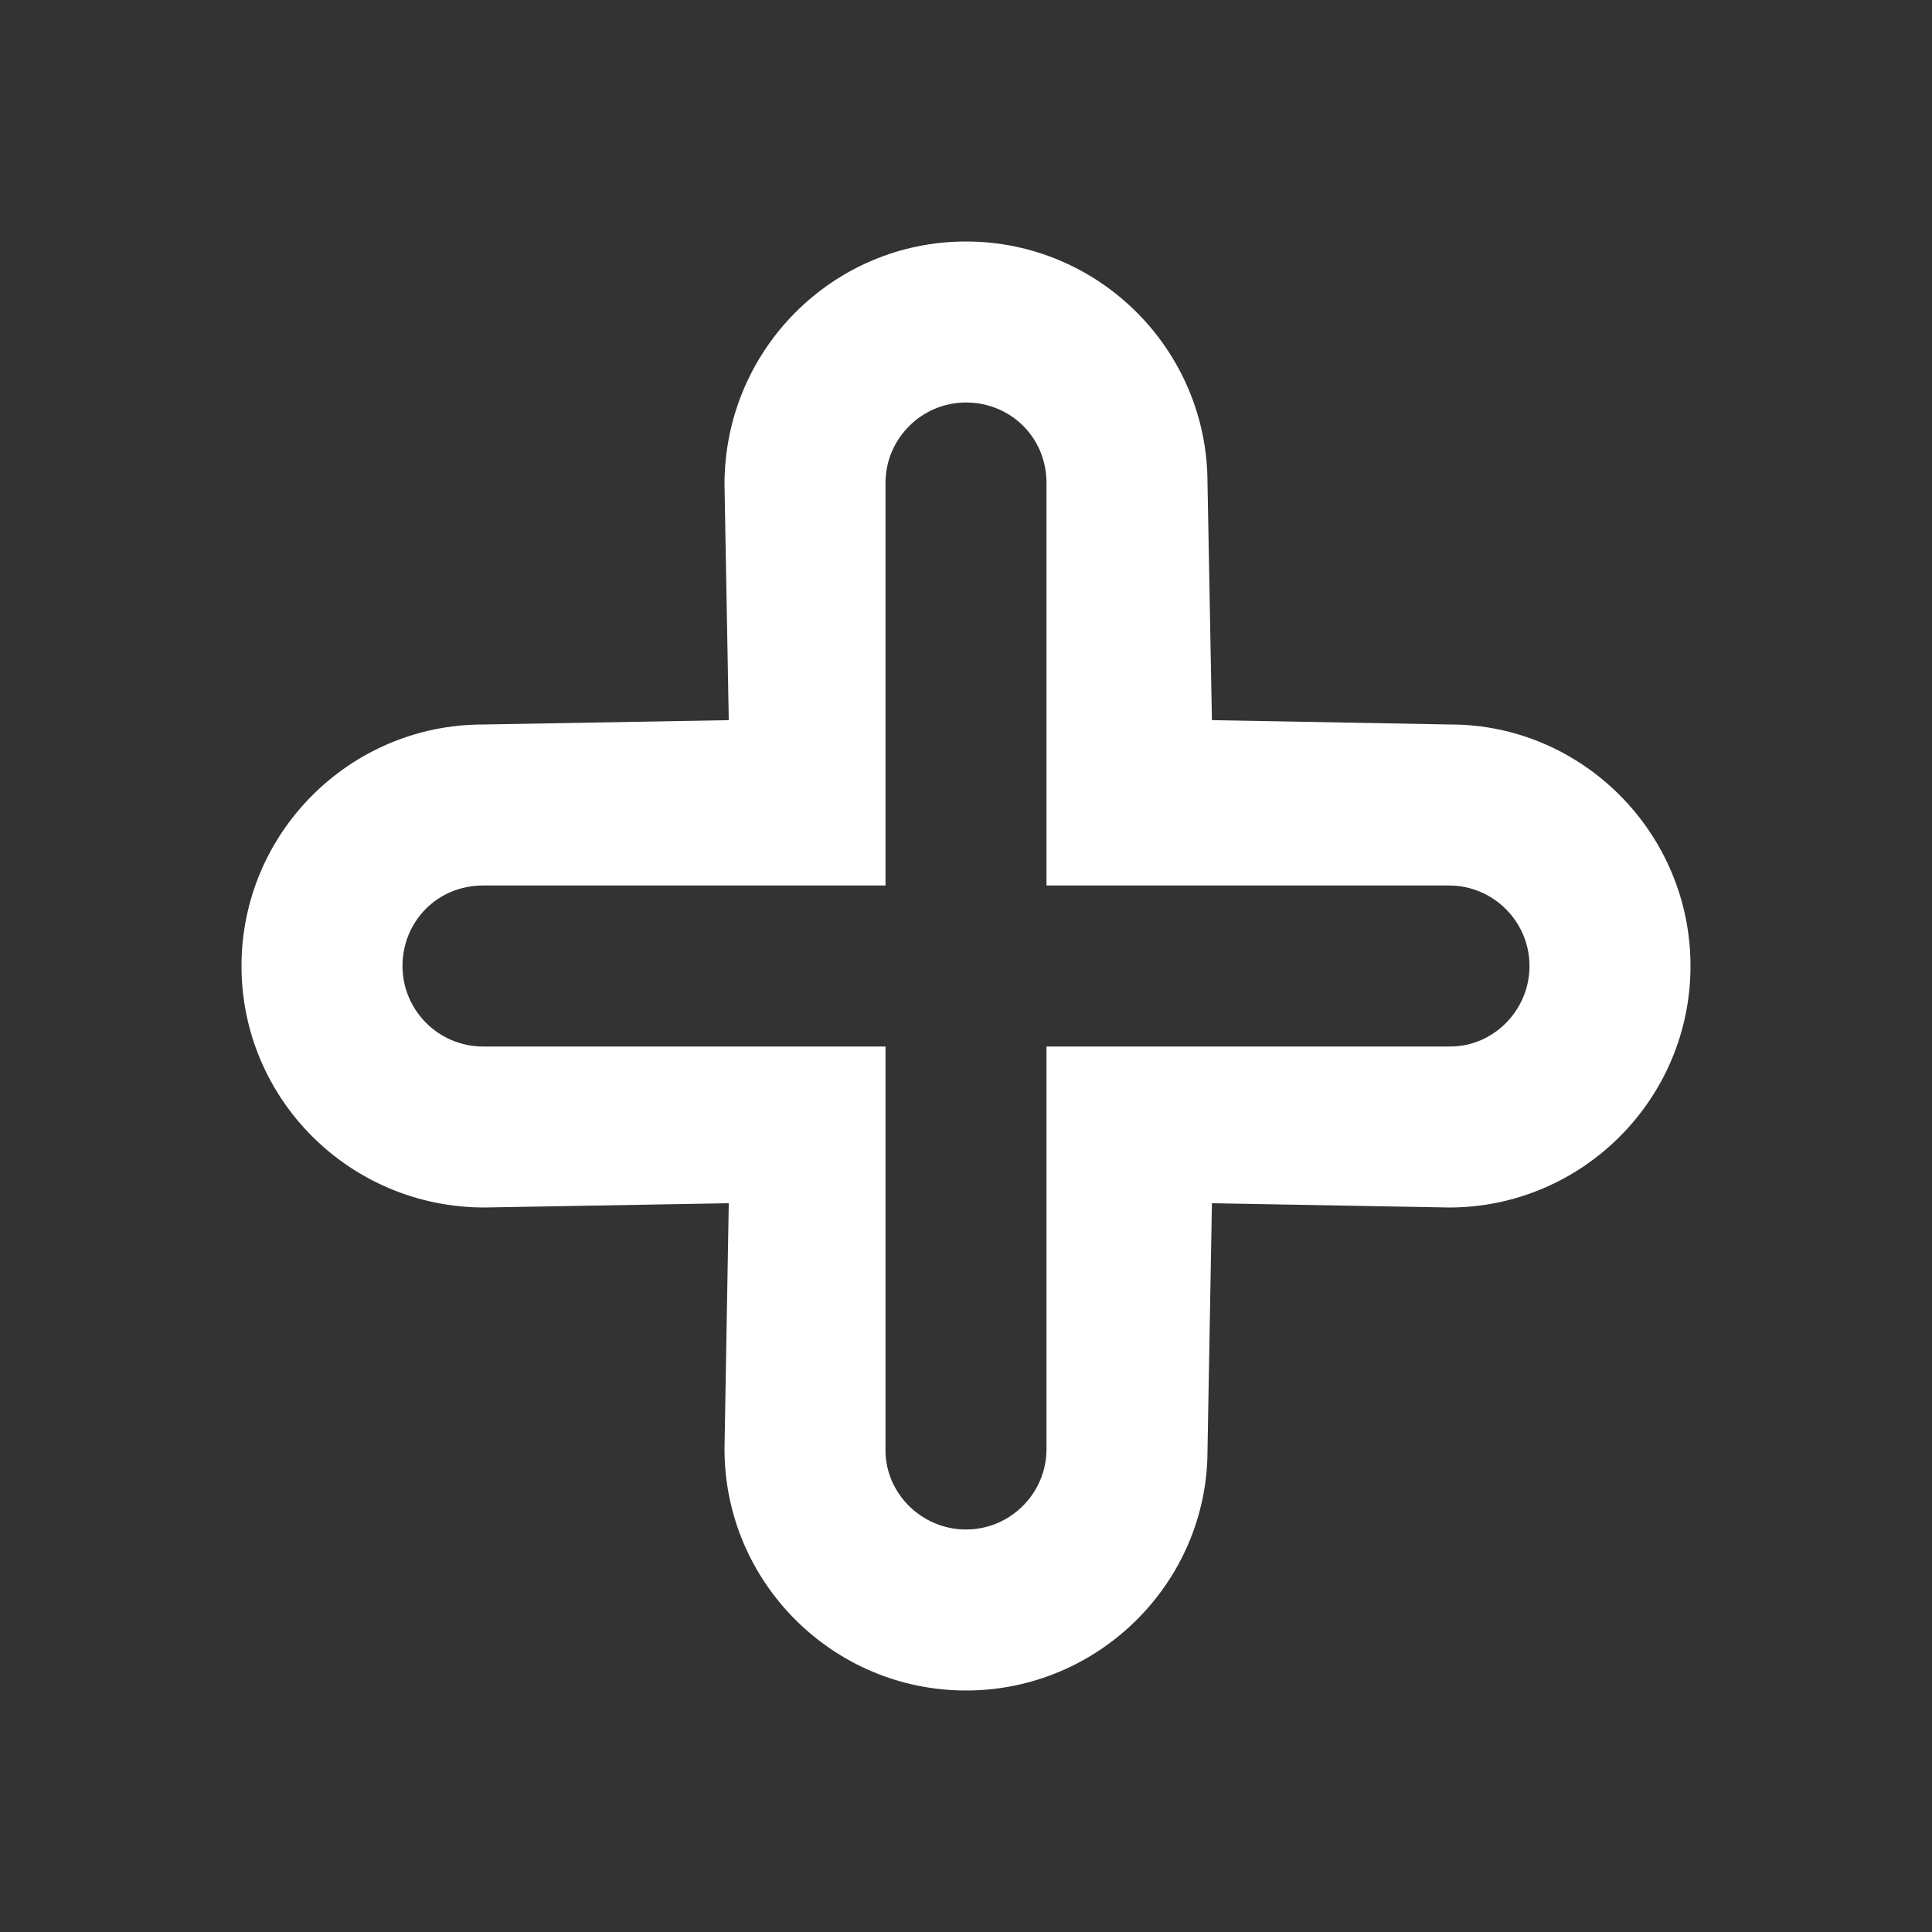<svg version="1.2" baseProfile="tiny" xmlns="http://www.w3.org/2000/svg" width="24" height="24" viewBox="0 0 24 24"><rect x="0" y="0" width="24" height="24" fill="#333333" stroke="none"/><path fill="#fff" d="M12 21c-1.654 0-3-1.346-3-3l.053-3.053-3.035.053c-1.672 0-3.018-1.346-3.018-3s1.346-3 3-3l3.053-.054-.053-2.928c0-1.672 1.346-3.018 3-3.018s3 1.346 3 3l.055 2.946 2.963.054c1.636 0 2.982 1.346 2.982 3s-1.346 3-3 3l-2.945-.053-.055 3.071c0 1.636-1.346 2.982-3 2.982zm-1-8v5.018c0 .533.449.982 1 .982s1-.449 1-1v-5h5.018c.533 0 .982-.449.982-1s-.449-1-1-1h-5v-5c0-.569-.449-1-1-1s-1 .449-1 1v5h-5c-.569 0-1 .449-1 1s.449 1 1 1h5z"/></svg>
